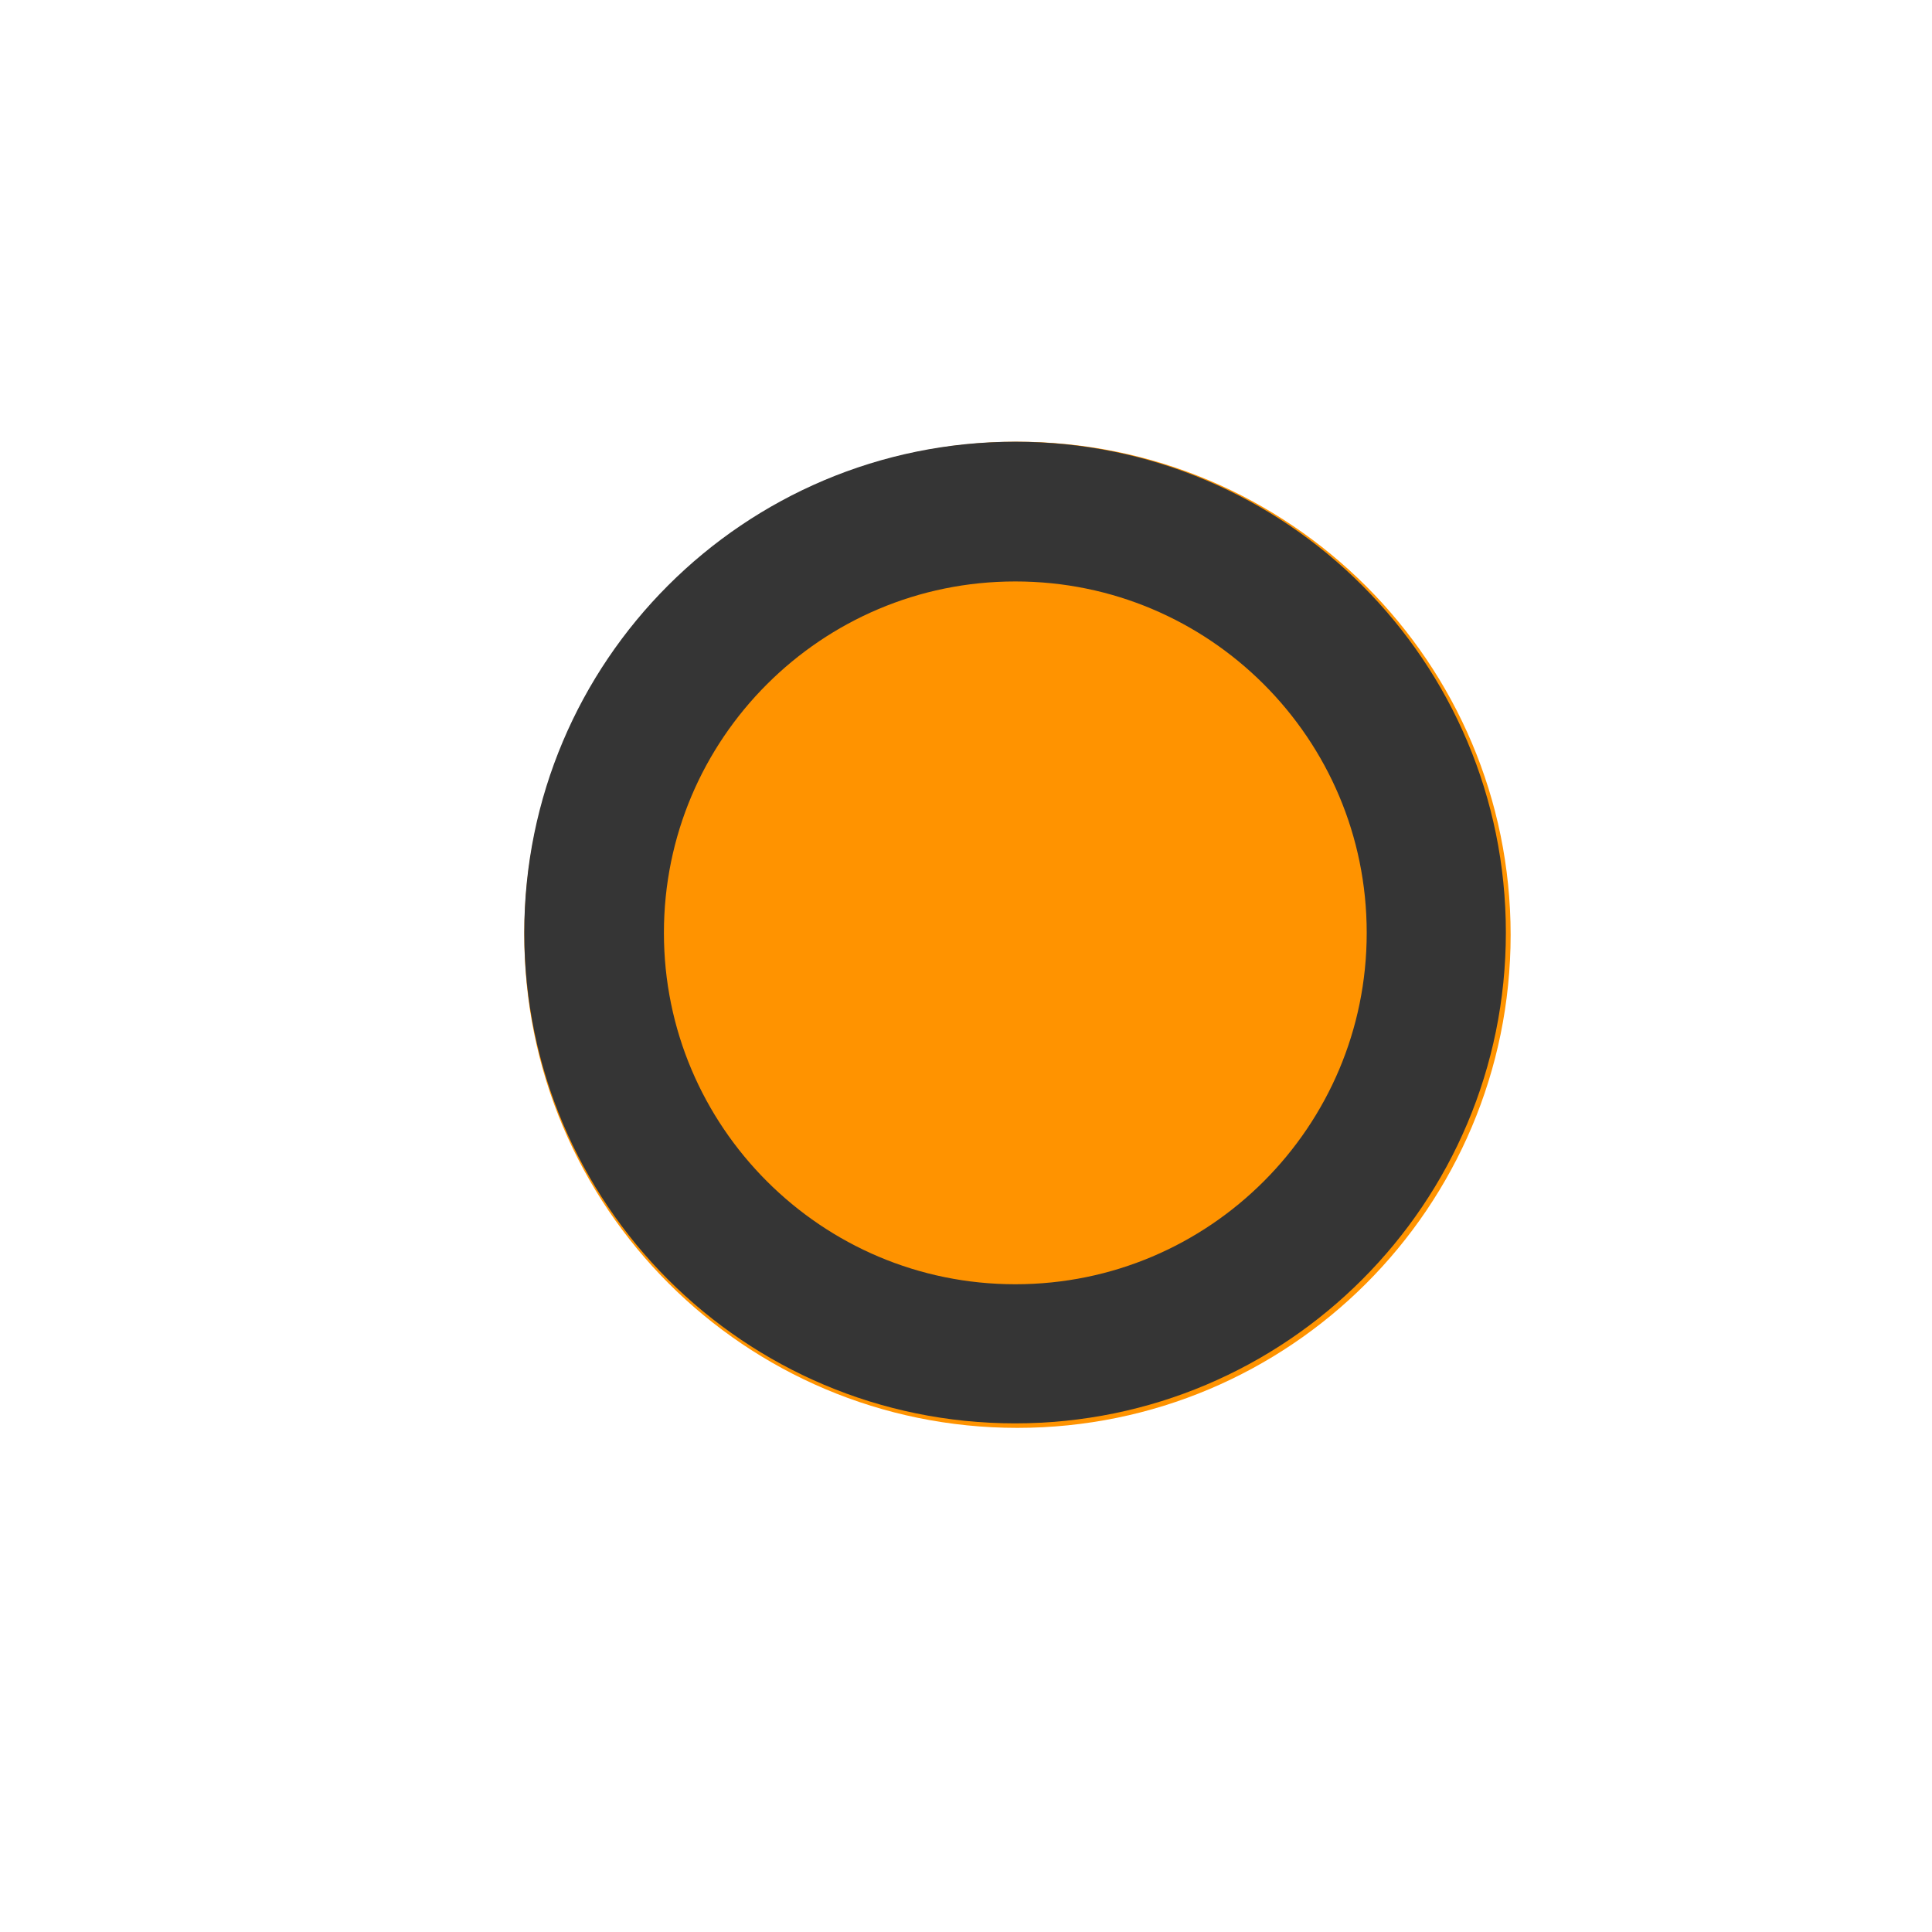 <svg xmlns="http://www.w3.org/2000/svg" xmlns:xlink="http://www.w3.org/1999/xlink" width="40" zoomAndPan="magnify" viewBox="0 0 30 30" height="40" preserveAspectRatio="xMidYMid meet" version="1.0"><defs><clipPath id="76c7948766"><path d="M 8.141 6.859 L 23.457 6.859 L 23.457 22.172 L 8.141 22.172 Z M 8.141 6.859 " clip-rule="nonzero"/></clipPath><clipPath id="ee87aca139"><path d="M 15.797 6.859 C 11.57 6.859 8.141 10.289 8.141 14.516 C 8.141 18.746 11.57 22.172 15.797 22.172 C 20.027 22.172 23.457 18.746 23.457 14.516 C 23.457 10.289 20.027 6.859 15.797 6.859 " clip-rule="nonzero"/></clipPath><clipPath id="2fa7f88295"><path d="M 8.141 6.859 L 23.383 6.859 L 23.383 22.102 L 8.141 22.102 Z M 8.141 6.859 " clip-rule="nonzero"/></clipPath><clipPath id="3803fabc04"><path d="M 15.762 6.859 C 11.555 6.859 8.141 10.27 8.141 14.48 C 8.141 18.688 11.555 22.102 15.762 22.102 C 19.973 22.102 23.383 18.688 23.383 14.48 C 23.383 10.27 19.973 6.859 15.762 6.859 " clip-rule="nonzero"/></clipPath></defs><g clip-path="url(#76c7948766)"><g clip-path="url(#ee87aca139)"><path fill="#ff9300" d="M 8.141 6.859 L 23.457 6.859 L 23.457 22.172 L 8.141 22.172 Z M 8.141 6.859 " fill-opacity="1" fill-rule="nonzero"/></g></g><g clip-path="url(#2fa7f88295)"><g clip-path="url(#3803fabc04)"><path stroke-linecap="butt" transform="matrix(0.723, 0, 0, 0.723, 8.141, 6.859)" fill="none" stroke-linejoin="miter" d="M 10.546 0.001 C 4.724 0.001 -0.001 4.72 -0.001 10.548 C -0.001 16.37 4.724 21.095 10.546 21.095 C 16.374 21.095 21.093 16.37 21.093 10.548 C 21.093 4.72 16.374 0.001 10.546 0.001 " stroke="#353535" stroke-width="6" stroke-opacity="1" stroke-miterlimit="4"/></g></g></svg>